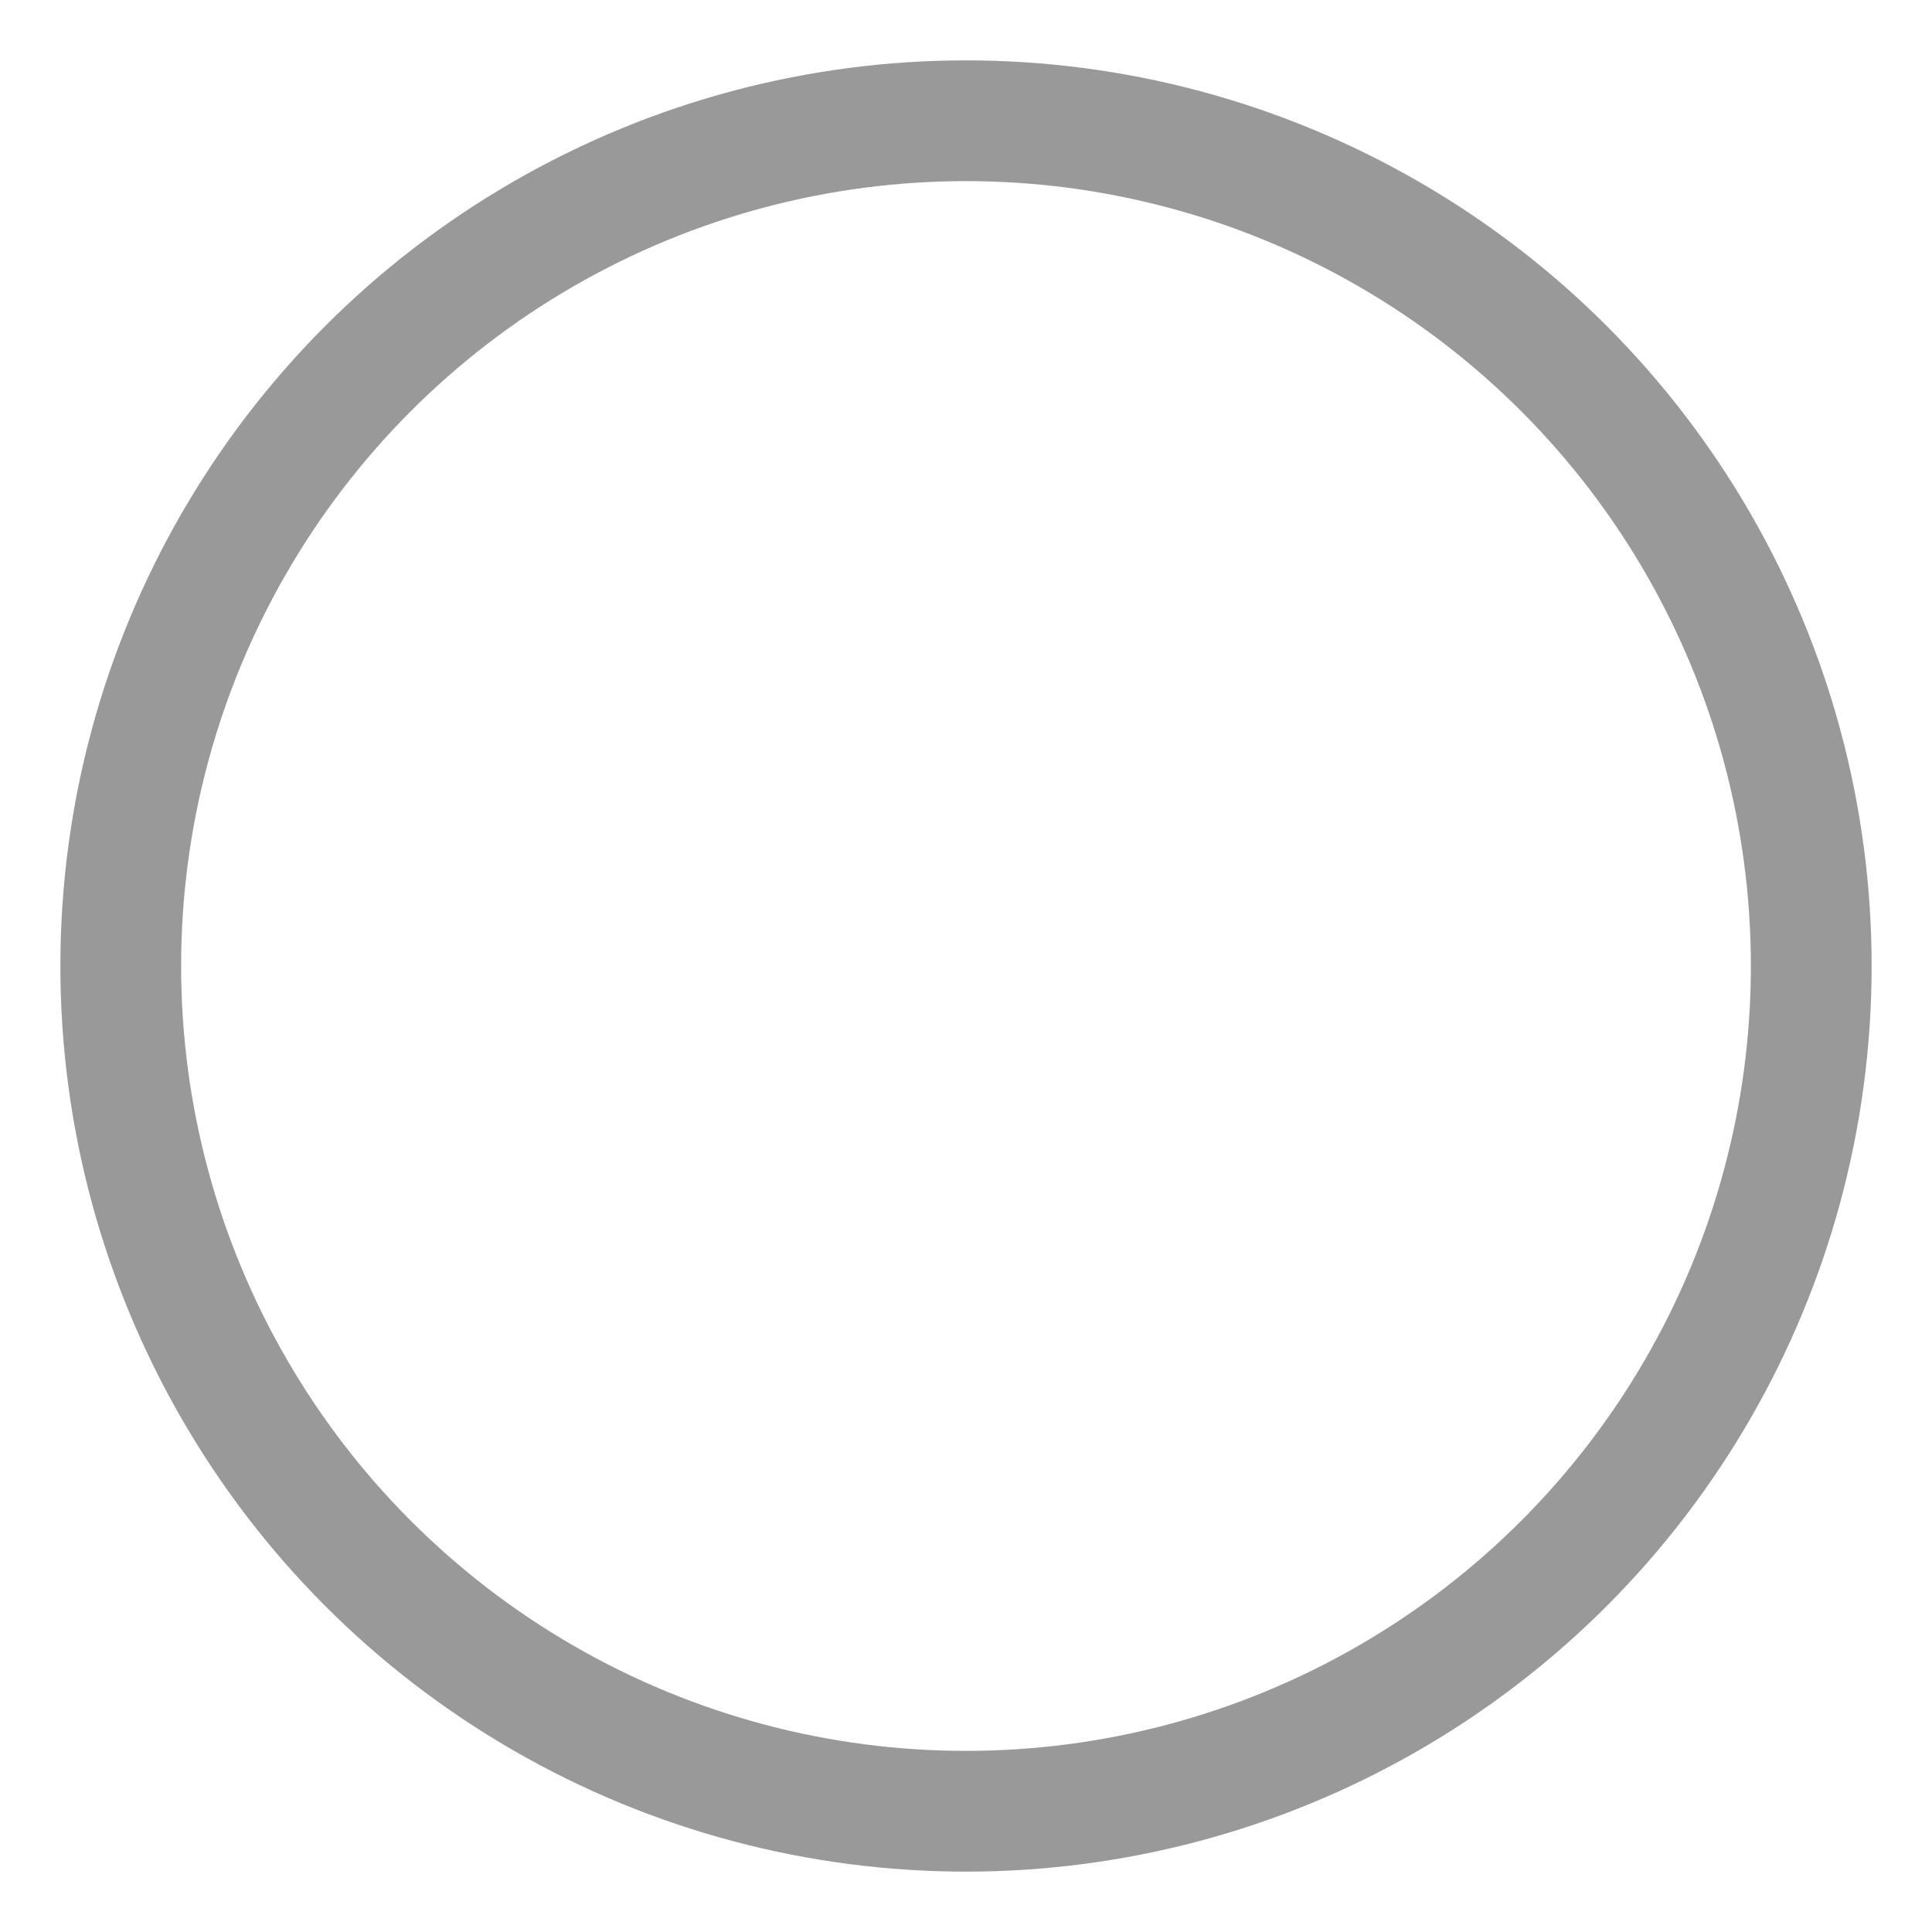 <?xml version="1.0" encoding="UTF-8" standalone="no"?>
<svg width="16px" height="16px" viewBox="0 0 16 16" version="1.1" xmlns="http://www.w3.org/2000/svg" xmlns:xlink="http://www.w3.org/1999/xlink">
    <!-- Generator: Sketch 39.1 (31720) - http://www.bohemiancoding.com/sketch -->
    <title>kong－danxuan</title>
    <desc>Created with Sketch.</desc>
    <defs></defs>
    <g id="后台权限管理" stroke="none" stroke-width="1" fill="none" fill-rule="evenodd">
        <g id="状态汇总" transform="translate(-375, -401)">
            <g id="Number" transform="translate(375, 401)">
                <circle id="Oval" stroke="#999999" cx="8" cy="8" r="7"></circle>
                <rect id="Rectangle-4" x="0" y="0" width="16" height="16"></rect>
            </g>
        </g>
    </g>
</svg>